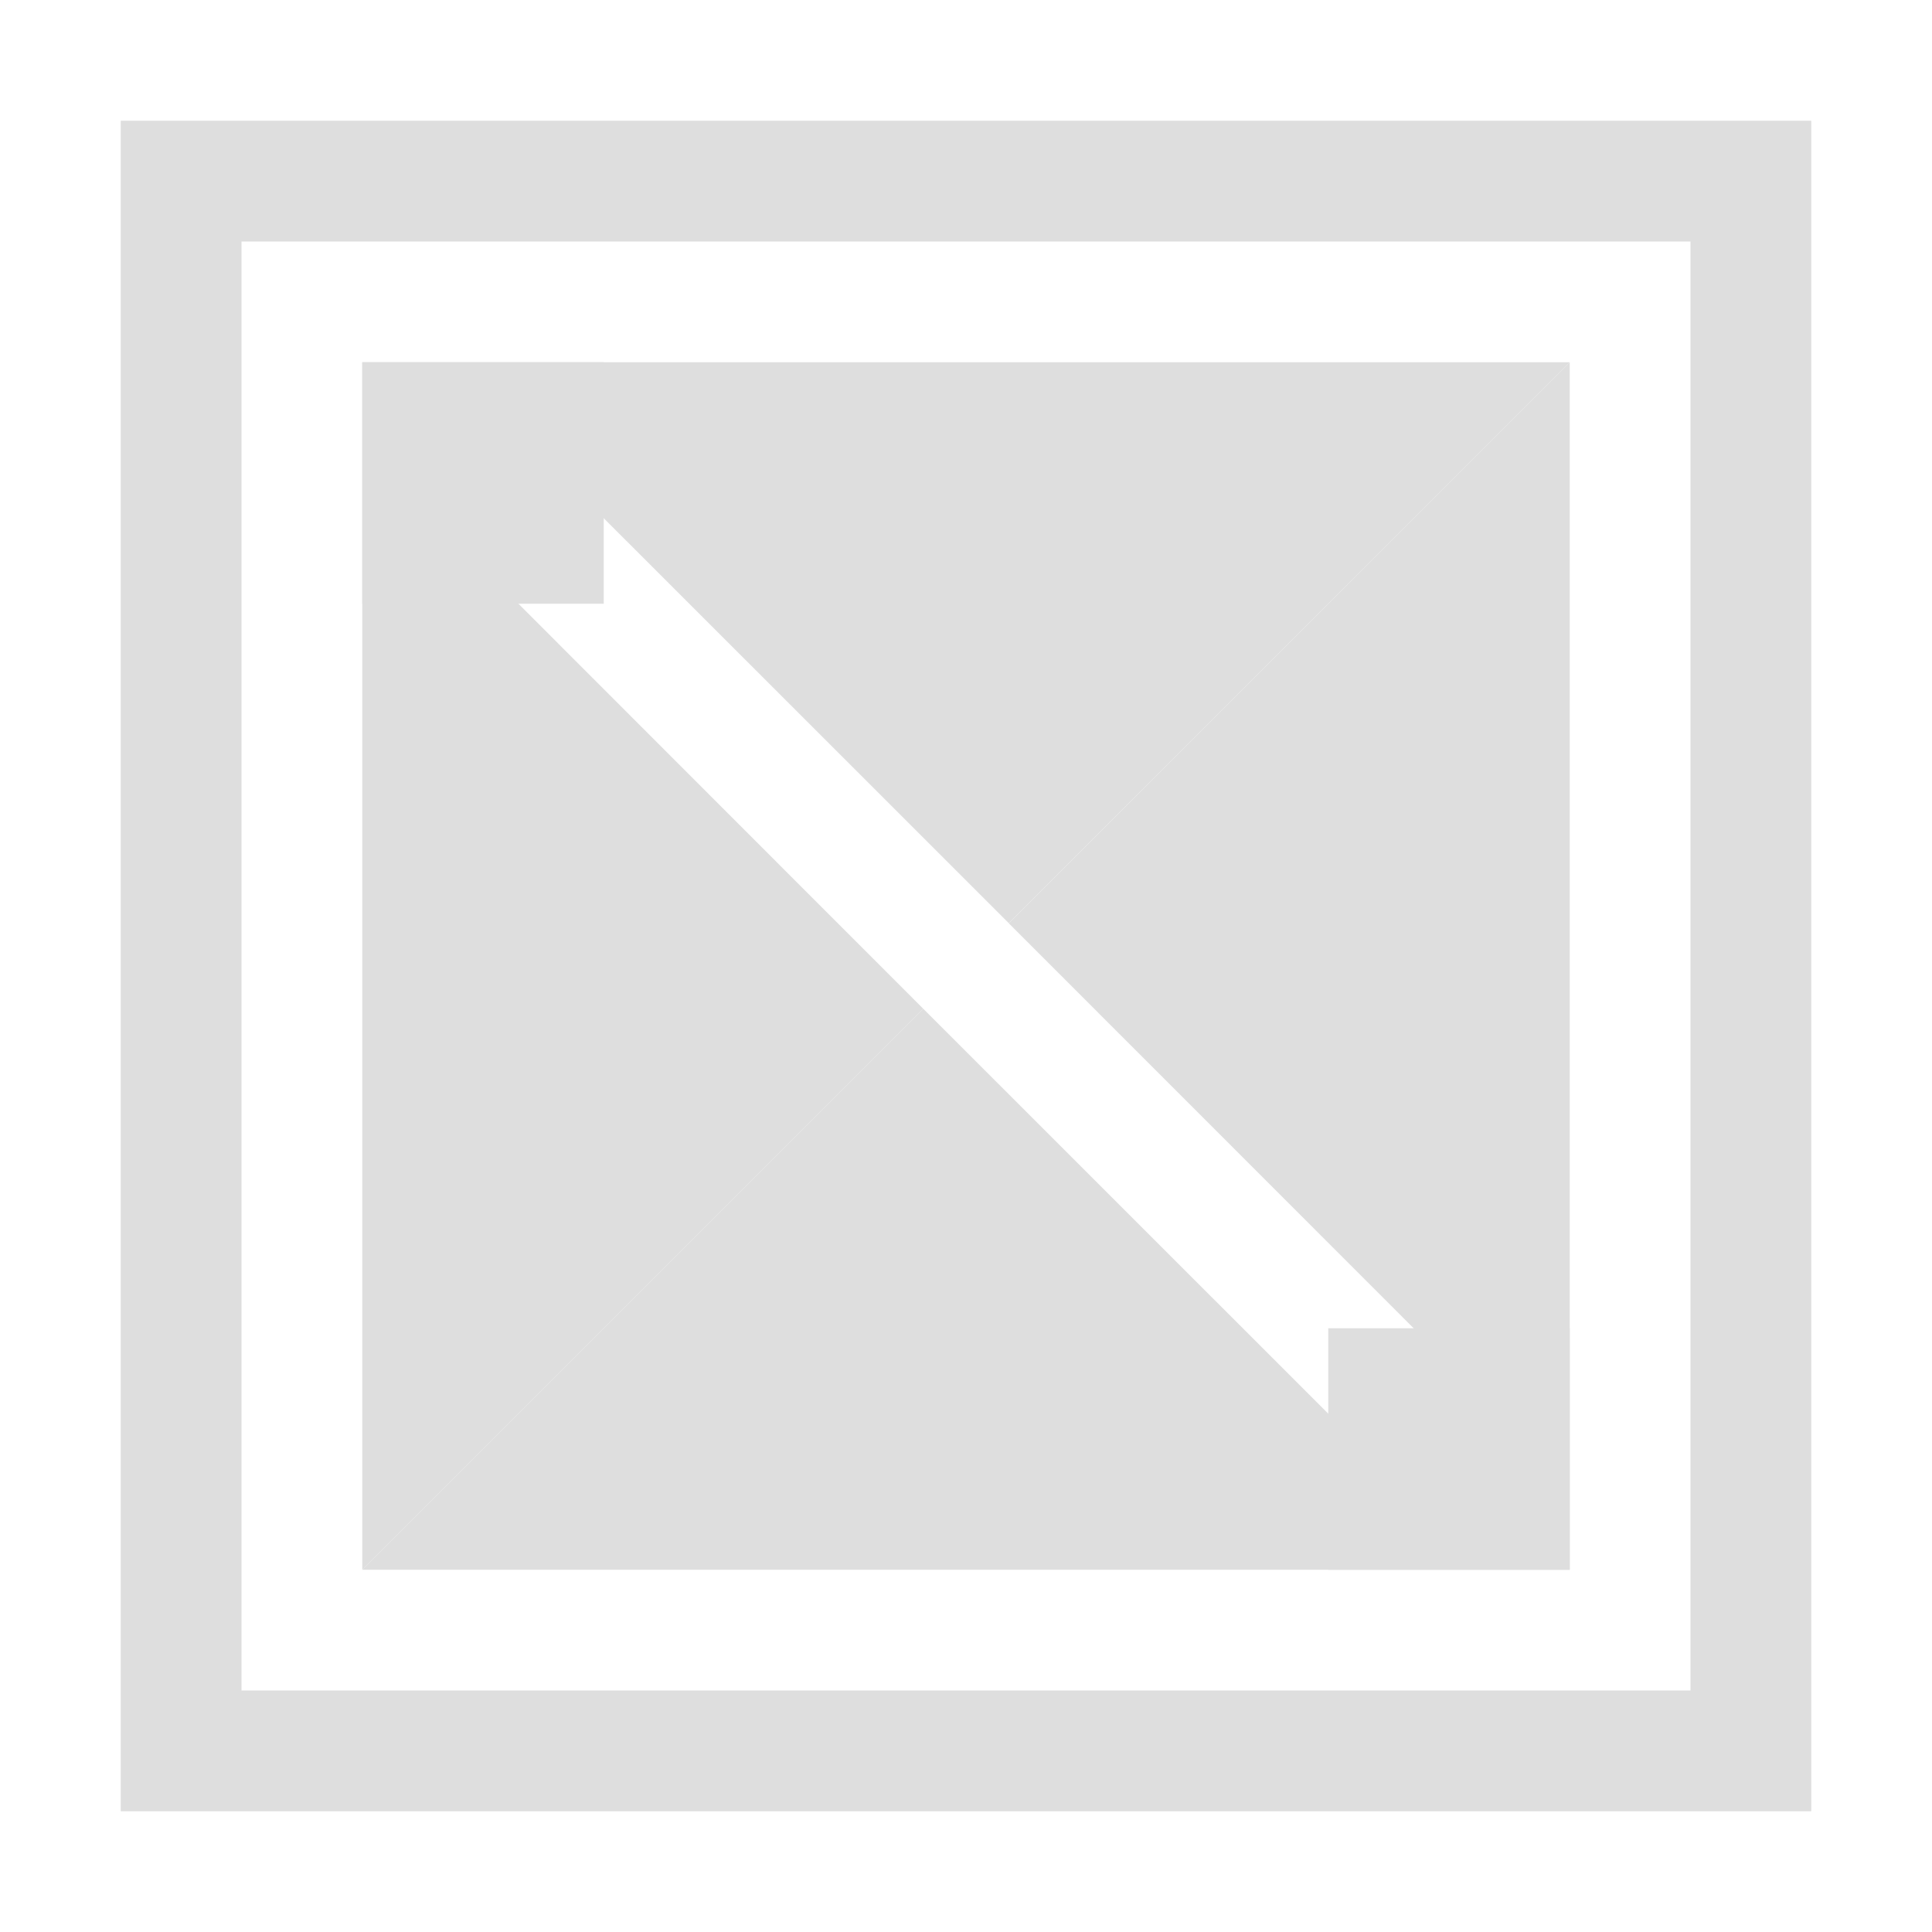 <?xml version='1.0' encoding='ASCII'?>
<svg xmlns="http://www.w3.org/2000/svg" width="16" height="16">
<defs><style id="current-color-scheme" type="text/css">.ColorScheme-Contrast{color:#dedede; fill:currentColor;}</style></defs><path d="M13 3 8.354 7.646l4.242 4.243-.707.707-4.243-4.242L3 13h10z" class="ColorScheme-Contrast" style="stroke-width:2;stroke-linecap:round;stroke-linejoin:round;paint-order:stroke fill markers;stop-opacity:.15;fill:currentColor" fill="currentColor"/>
<path d="M3 3v10l4.646-4.646L3.404 4.11l.707-.707 4.243 4.242L13 3z" style="stroke-width:2;stroke-linecap:round;stroke-linejoin:round;paint-order:stroke fill markers;stop-opacity:.5;fill:currentColor" class="ColorScheme-Contrast" fill="currentColor"/>
<path d="M1 1v14h14V1zm1 1h12v12H2z" style="stroke-width:2;stroke-linecap:round;stroke-linejoin:round;paint-order:stroke fill markers;stop-fill:currentColor" class="ColorScheme-Contrast" fill="currentColor"/>
<path d="M3 3h2v2H3zm8 8h2v2h-2z" style="stroke-width:2;stroke-linecap:round;stroke-linejoin:round;paint-order:stroke fill markers;stop-fill:currentColor" class="ColorScheme-Contrast" fill="currentColor"/>
</svg>
